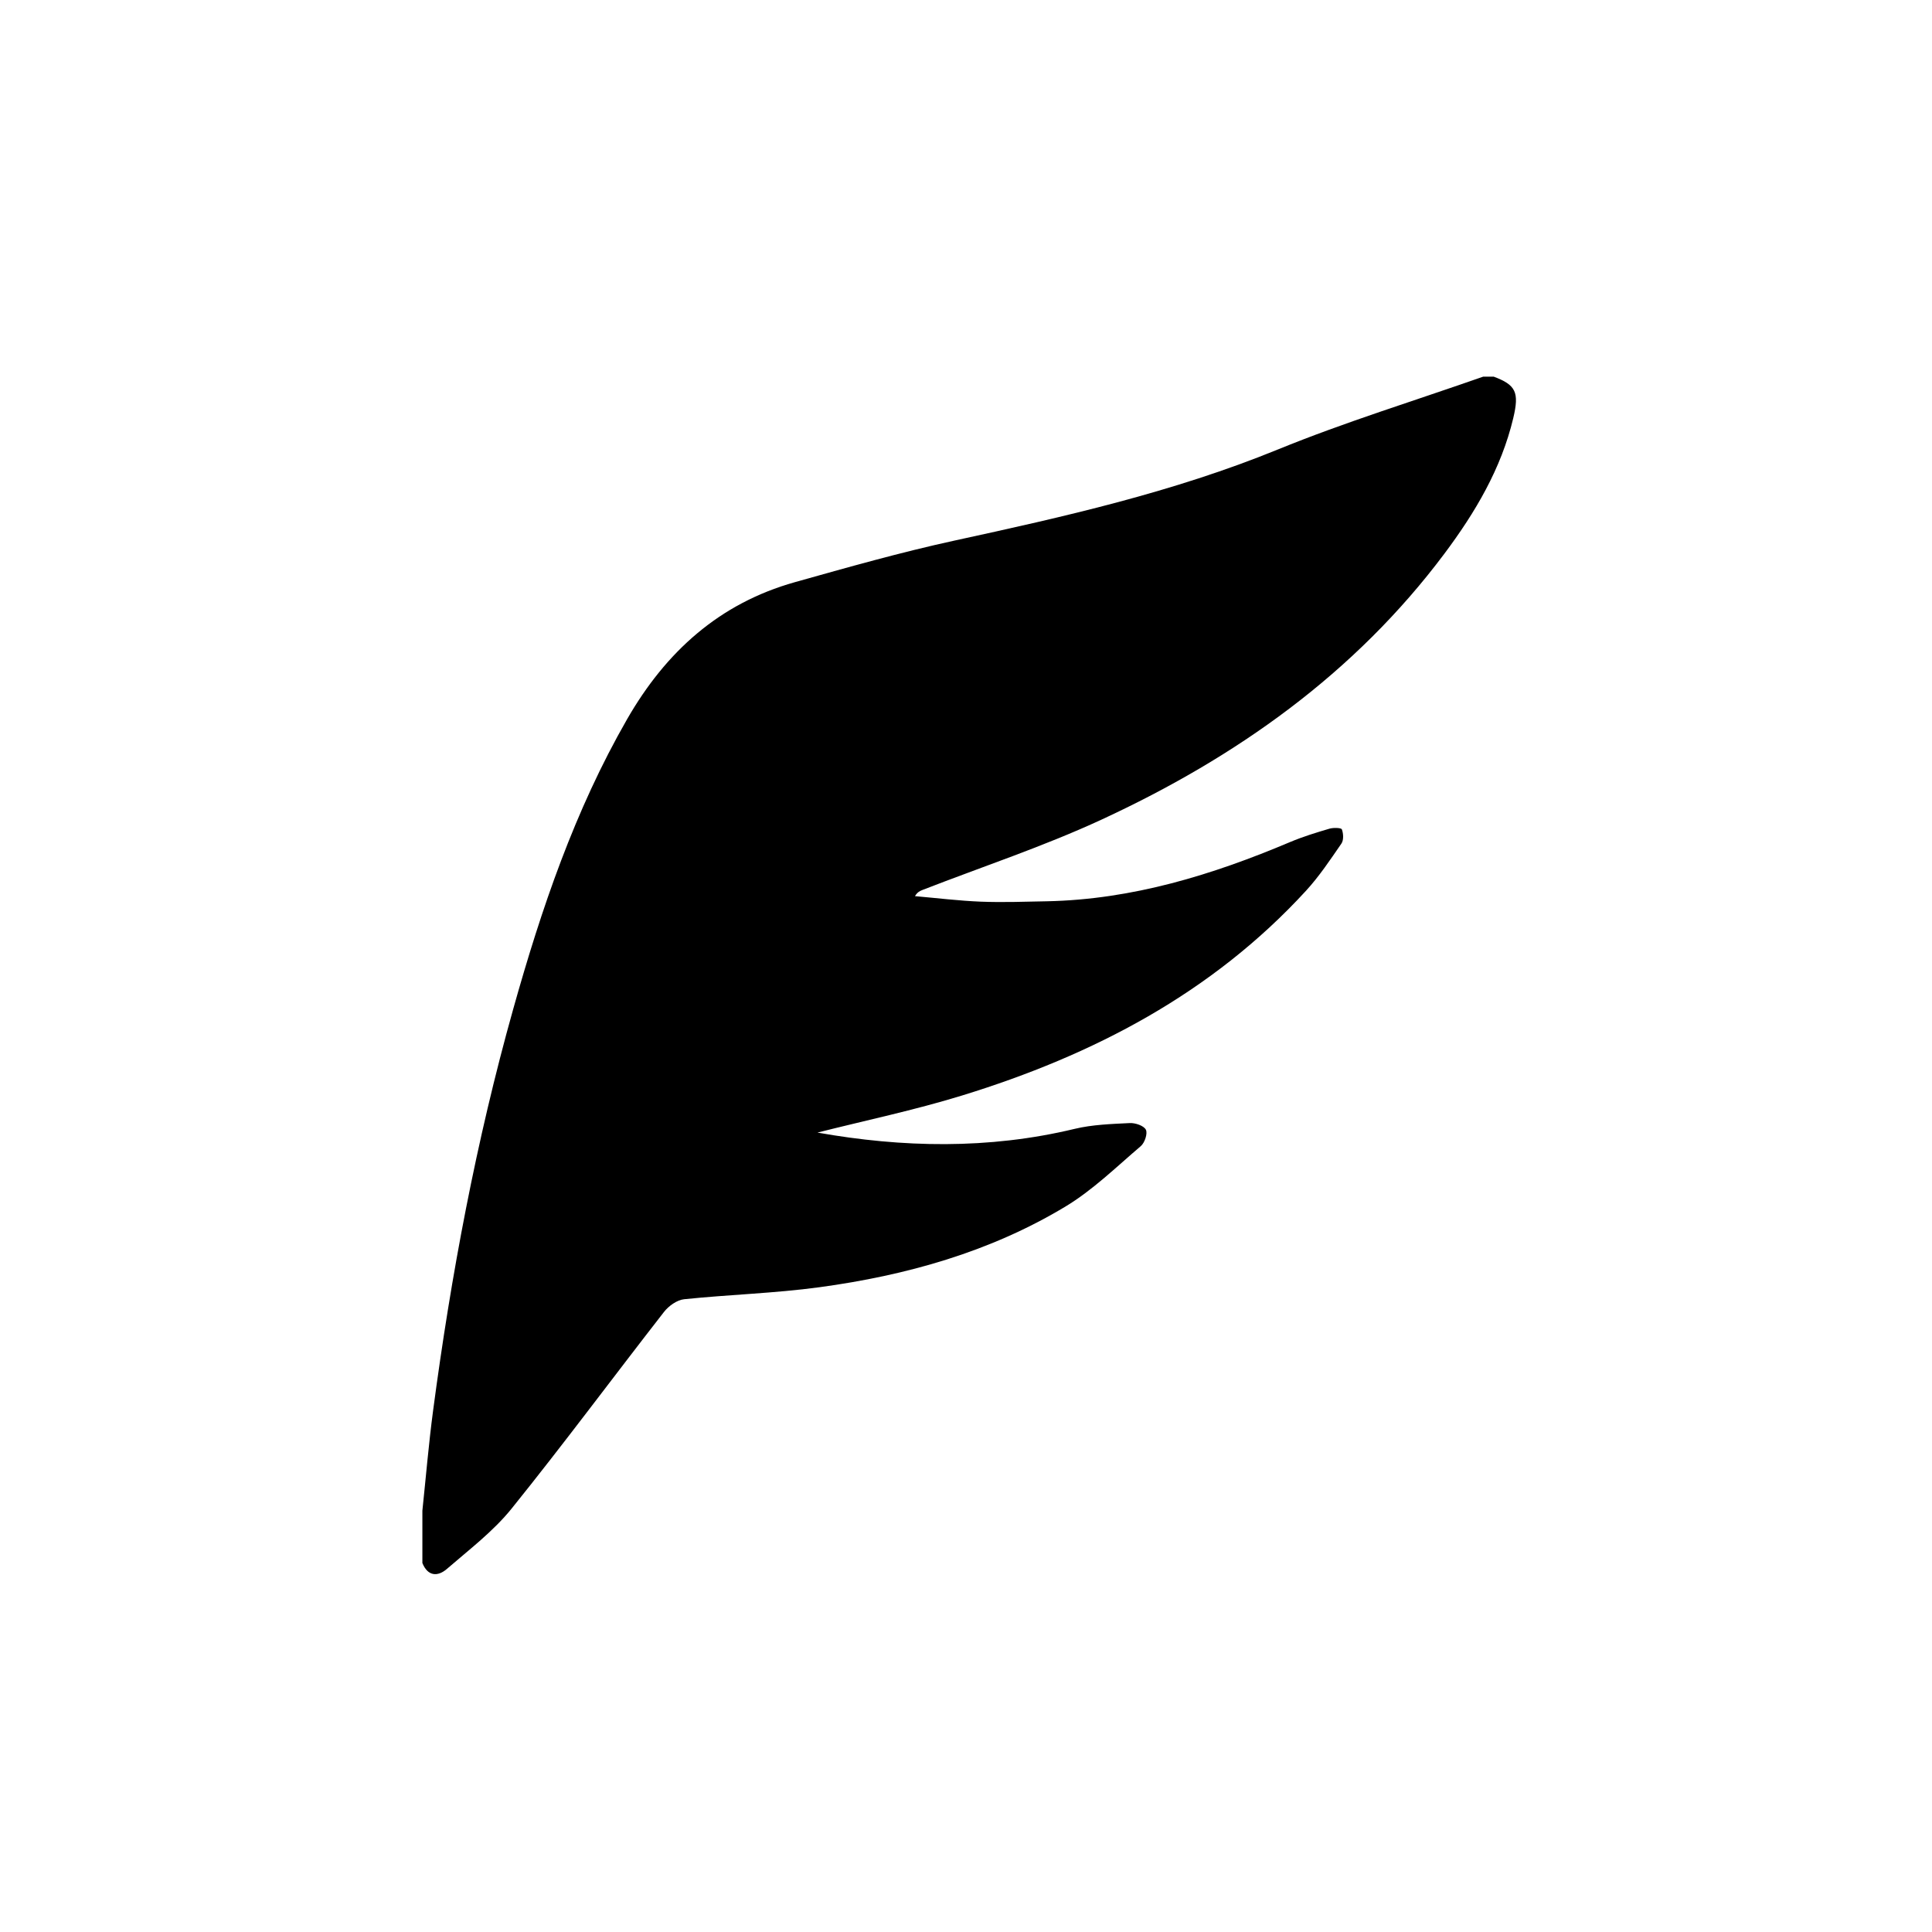 <svg xmlns="http://www.w3.org/2000/svg" viewBox="0 0 500 500"><path d="M386.56 97.47c5.74 2.15 6.67 4.02 5.07 10.74-3.12 13.1-9.85 24.42-17.79 35.04-23.25 31.08-53.97 52.77-88.75 68.86-15.04 6.96-30.88 12.19-46.35 18.21-.67.26-1.32.56-1.95 1.6 5.68.5 11.35 1.2 17.04 1.43 5.7.22 11.42.01 17.13-.1 22.1-.46 42.77-6.81 62.92-15.33 3.3-1.39 6.75-2.45 10.19-3.46 1.02-.3 3.04-.24 3.2.18.41 1.08.5 2.79-.11 3.67-2.89 4.19-5.74 8.48-9.17 12.22-24.35 26.53-55.08 42.55-88.99 52.98-12.41 3.82-25.17 6.49-37.44 9.6 21.95 3.89 44.25 4.4 66.55-.96 4.62-1.11 9.5-1.26 14.27-1.5 1.43-.07 3.64.67 4.17 1.72.5.98-.3 3.38-1.31 4.24-6.37 5.43-12.47 11.42-19.58 15.69-19.54 11.75-41.19 17.79-63.63 20.84-11.58 1.57-23.33 1.89-34.97 3.1-1.86.19-4.02 1.74-5.23 3.3-13.19 16.93-25.97 34.19-39.44 50.9-4.74 5.88-10.97 10.6-16.74 15.6-2.37 2.05-4.94 1.93-6.34-1.53v-13.55c.91-8.63 1.63-17.28 2.77-25.88 4.65-35.09 11.16-69.82 20.73-103.91 7.29-25.99 15.93-51.45 29.48-75.04 10.02-17.44 23.85-29.96 43.41-35.46 13.67-3.84 27.37-7.73 41.24-10.75 28.4-6.17 56.65-12.53 83.73-23.58 17.39-7.1 35.42-12.63 53.17-18.86h2.71z"/></svg>